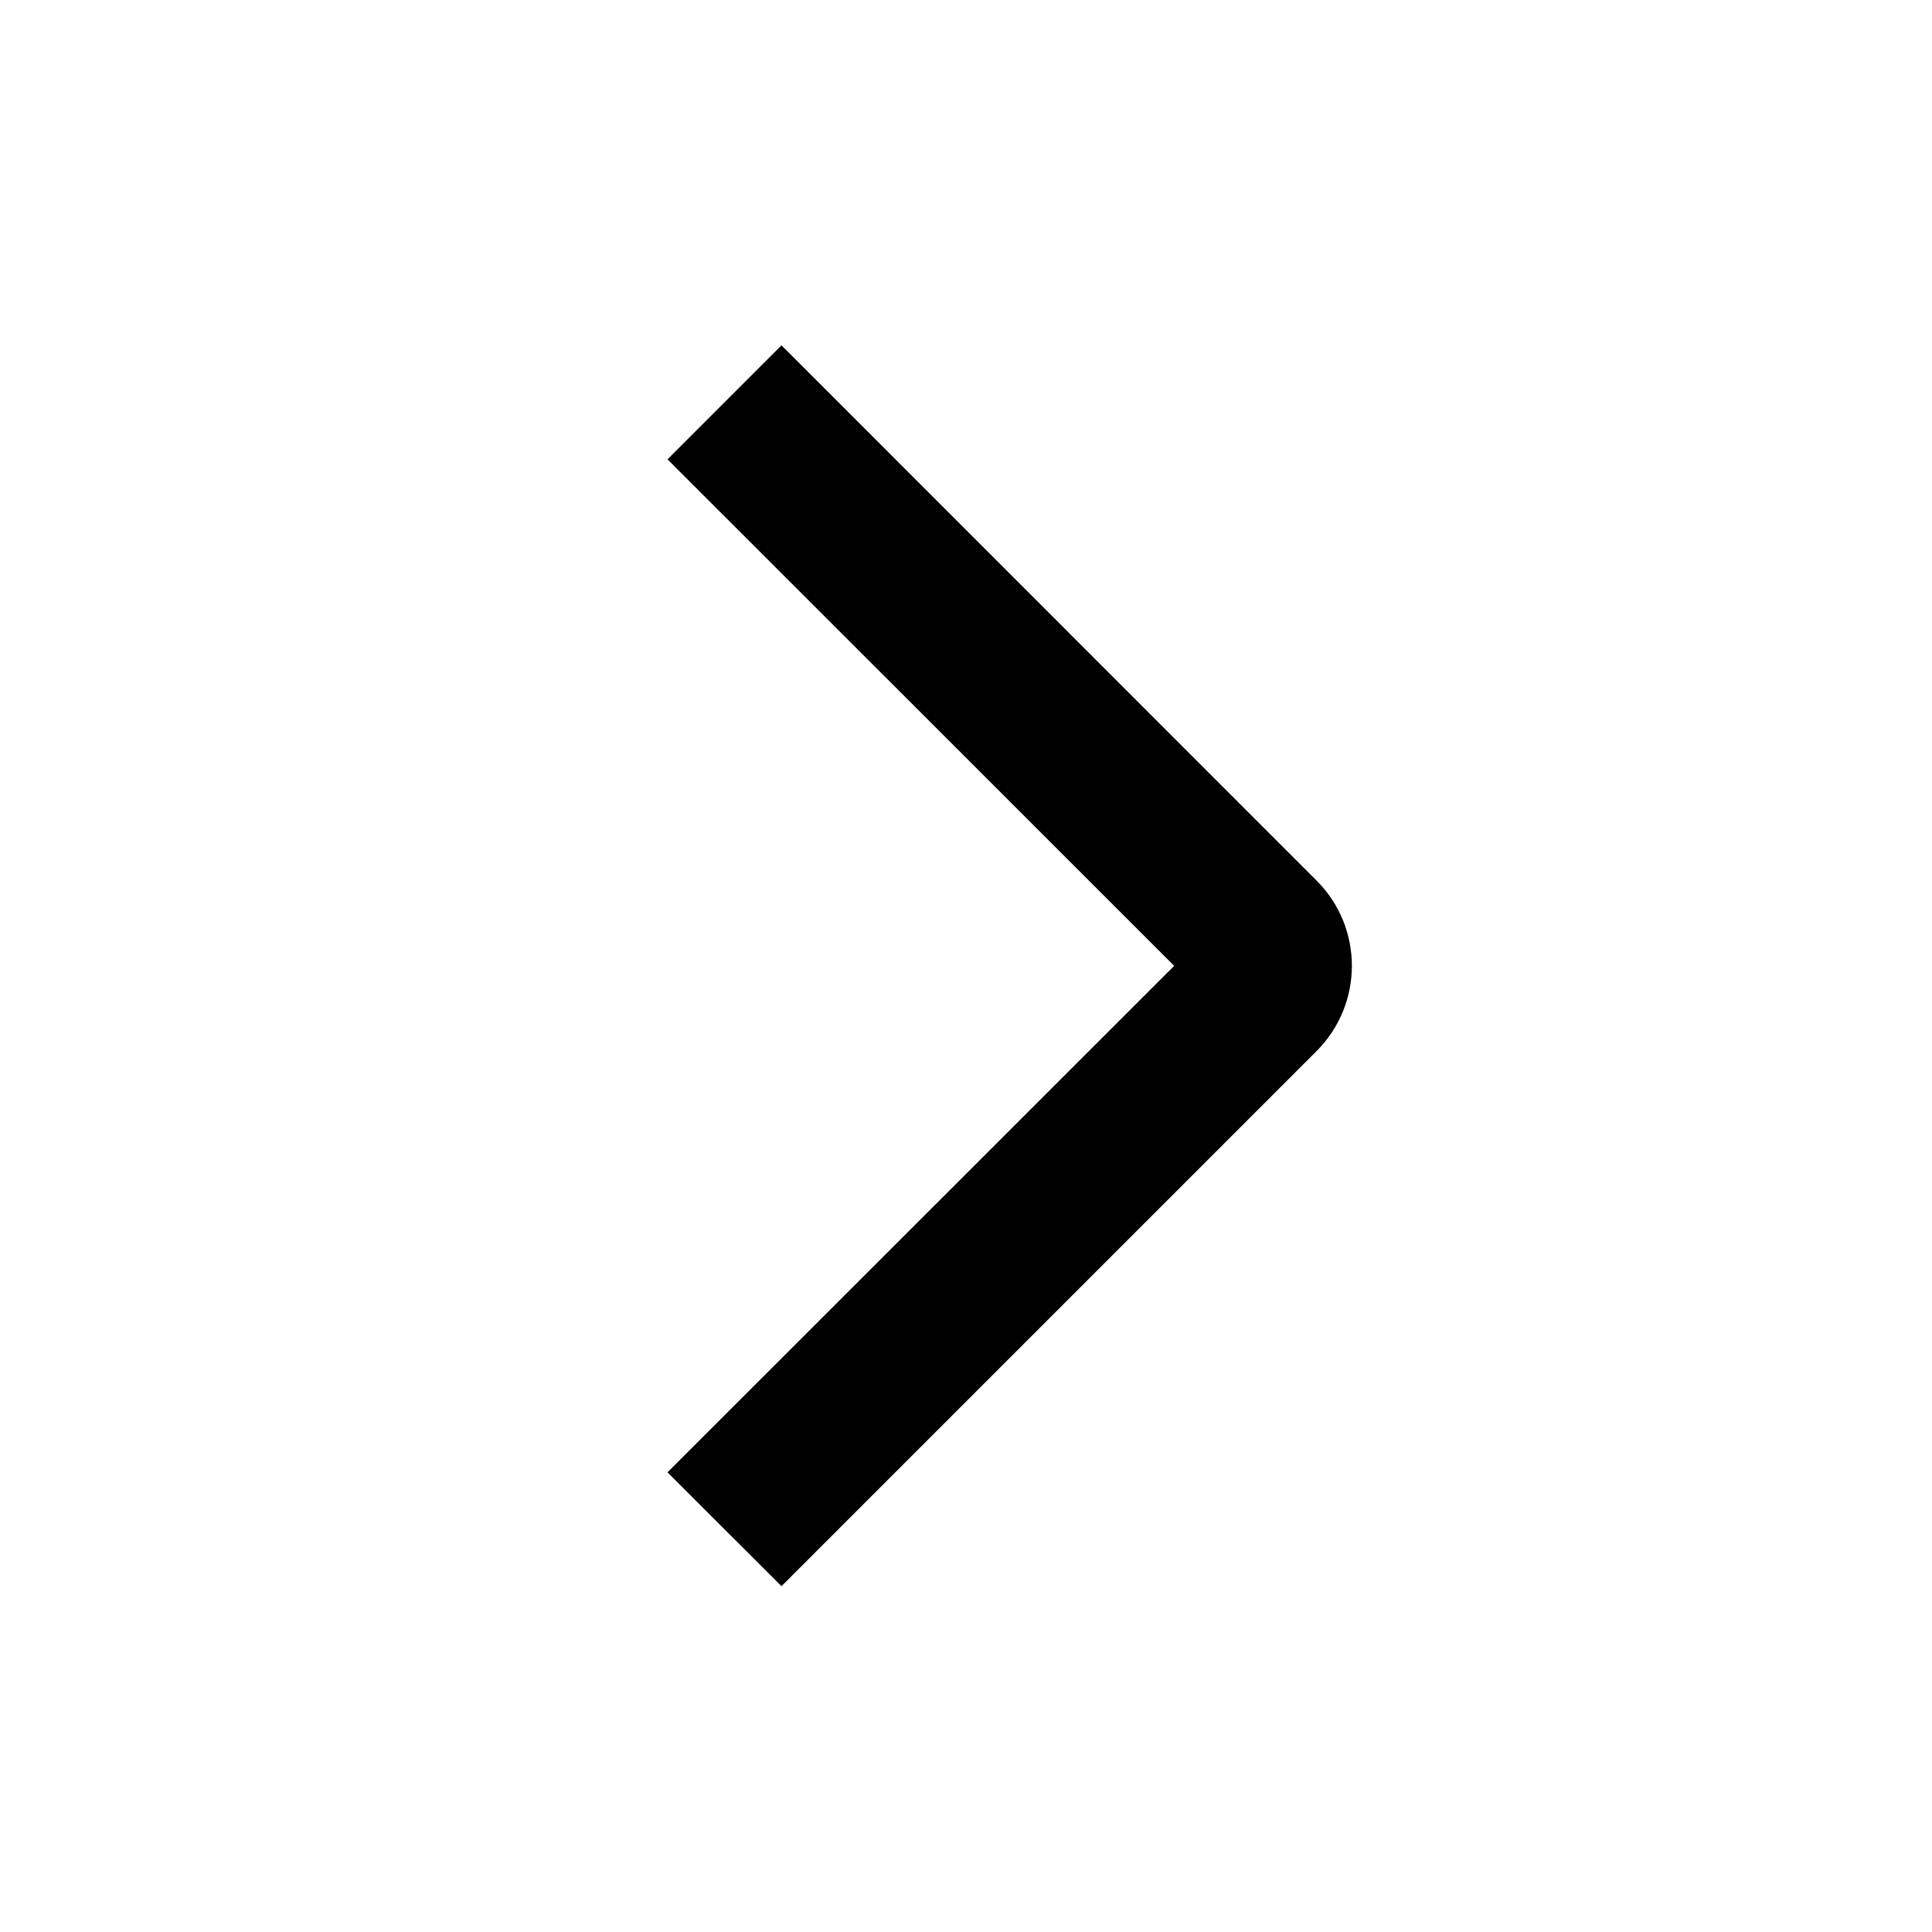 <svg xmlns="http://www.w3.org/2000/svg" width="12" height="12" viewBox="0 0 12 12" fill="none">
  <path fill-rule="evenodd" clip-rule="evenodd" d="M7.293 5.999L4.146 2.853L4.854 2.145L8.177 5.469C8.47 5.761 8.47 6.236 8.177 6.529L4.854 9.852L4.146 9.145L7.293 5.999Z" fill="currentColor"/>
</svg>
